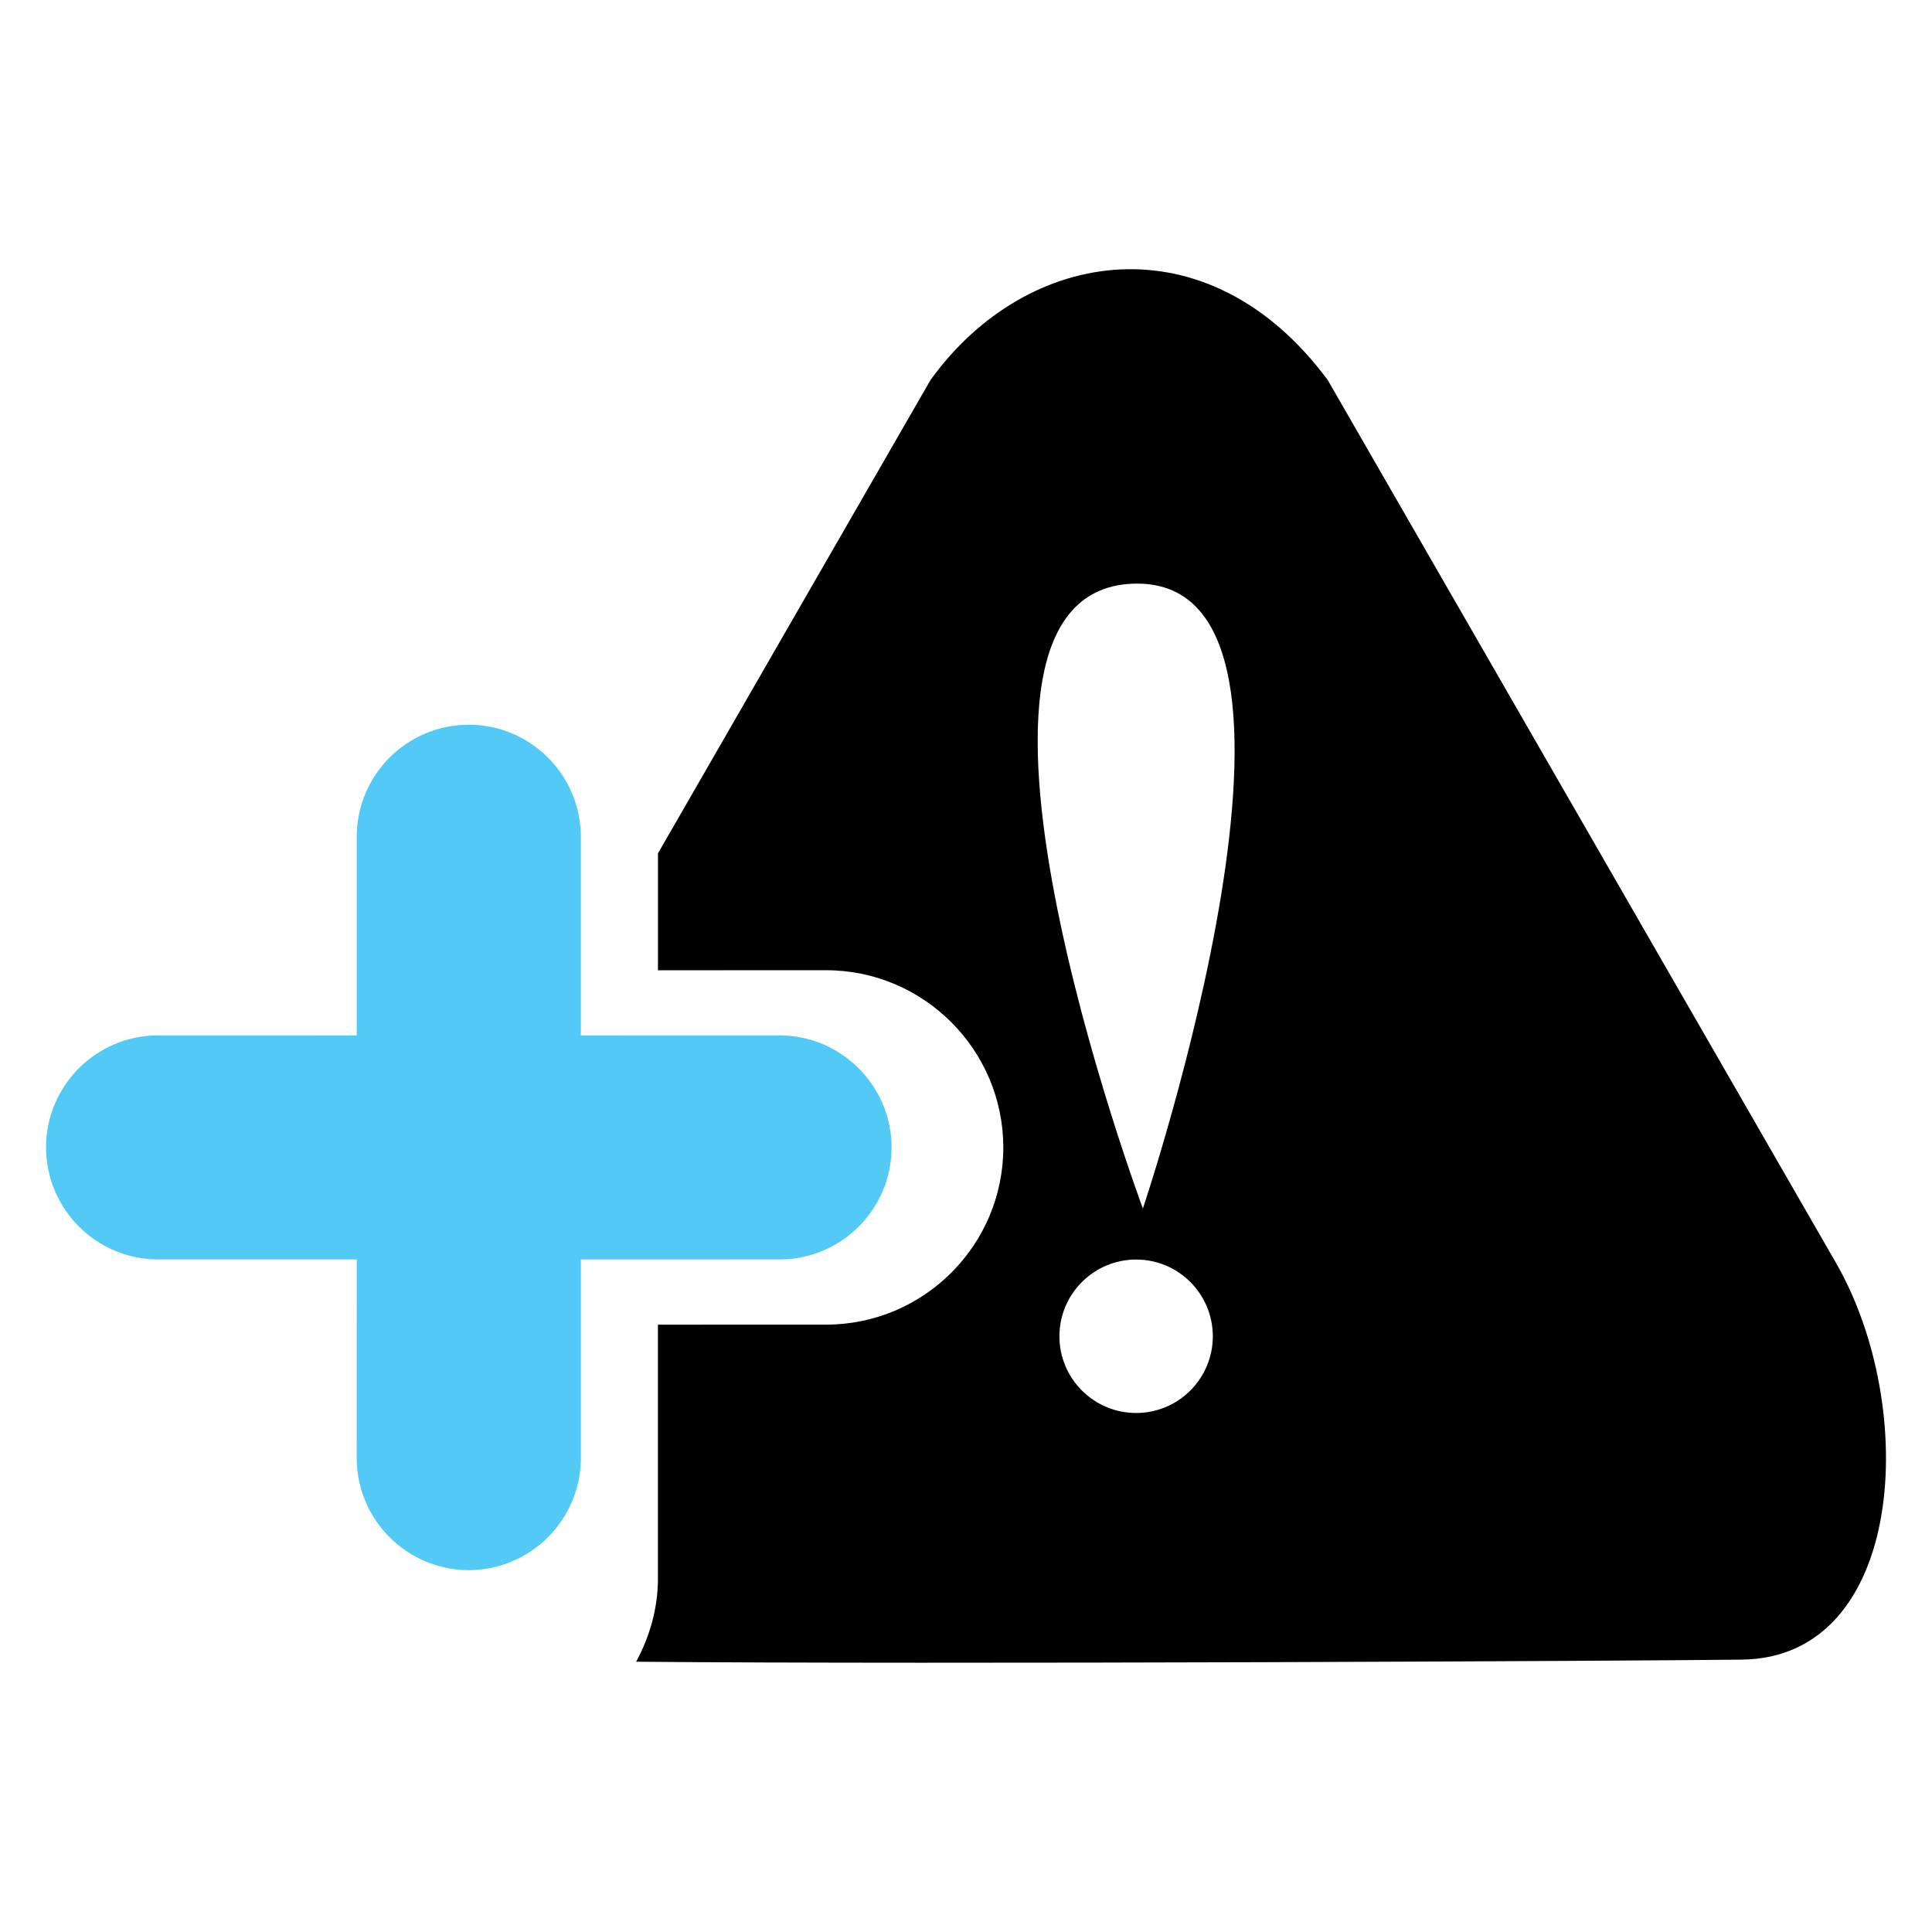 <?xml version="1.0" encoding="utf-8"?>
<!-- Generator: Adobe Illustrator 15.0.0, SVG Export Plug-In  -->
<!DOCTYPE svg PUBLIC "-//W3C//DTD SVG 1.1//EN" "http://www.w3.org/Graphics/SVG/1.1/DTD/svg11.dtd">
<svg version="1.1"
	 xmlns="http://www.w3.org/2000/svg" xmlns:xlink="http://www.w3.org/1999/xlink" xmlns:a="http://ns.adobe.com/AdobeSVGViewerExtensions/3.0/"
	 x="0px" y="0px" width="48px" height="48px" viewBox="-1.144 -6.688 48 48" enable-background="new -1.144 -6.688 48 48"
	 xml:space="preserve">
<defs>
</defs>
<path fill="#52CAF5" d="M10.502,32.322c-1.534-0.002-2.783-1.251-2.784-2.784l0.001-4.936H2.783C1.249,24.601,0,23.352,0,21.818
	s1.249-2.782,2.783-2.782l4.936,0.001l0-4.937c0-1.535,1.249-2.783,2.783-2.783c1.534,0,2.783,1.248,2.785,2.783v4.937l4.936-0.001
	c1.532,0.001,2.782,1.249,2.784,2.782c0,1.536-1.248,2.784-2.782,2.784l-4.937,0.001v4.935
	C13.285,31.071,12.037,32.32,10.502,32.322L10.502,32.322z"/>
<path d="M44.463,24.675L31.843,2.754c-2.972-4.01-7.48-3.317-9.869,0l-6.771,11.76v2.904l4.178-0.001
	c2.425,0.001,4.399,1.976,4.402,4.402c0,2.428-1.975,4.403-4.403,4.403l-4.178,0.001v6.31c0,0.749-0.208,1.445-0.541,2.064
	c7.422,0.069,25.062-0.021,27.474-0.052C46.188,34.495,46.548,28.284,44.463,24.675z M27.083,28.417
	c-1.053,0-1.906-0.854-1.906-1.906s0.854-1.906,1.906-1.906s1.905,0.854,1.905,1.906S28.136,28.417,27.083,28.417z M27.251,23.337
	c0,0-5.786-15.525-0.142-15.525C32.471,7.812,27.251,23.337,27.251,23.337z"/>
</svg>
